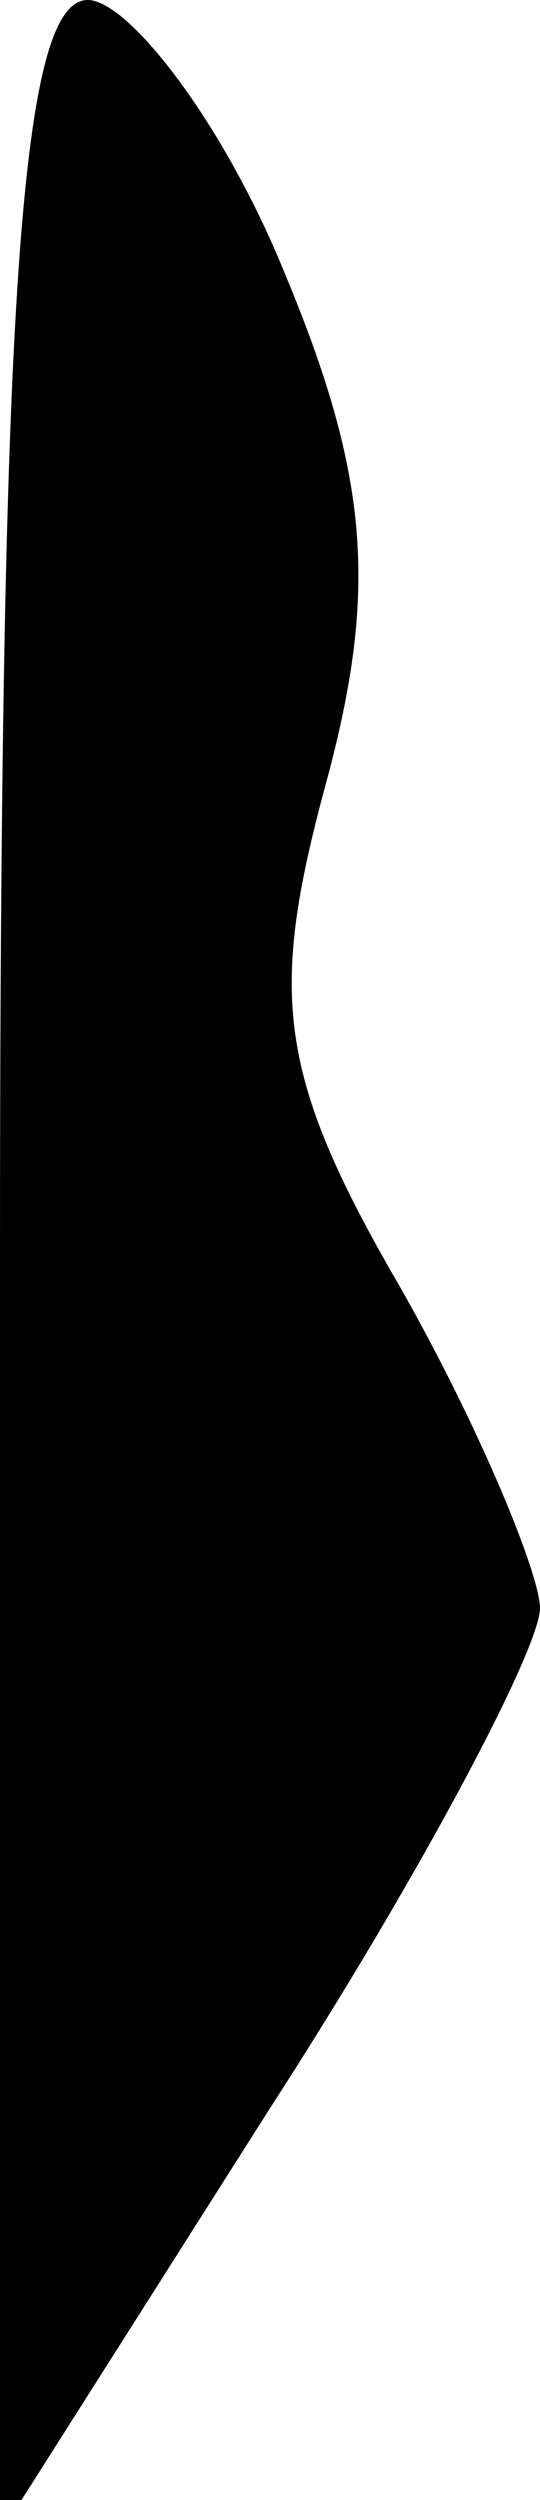 <?xml version="1.0" standalone="no"?>
<!DOCTYPE svg PUBLIC "-//W3C//DTD SVG 20010904//EN"
 "http://www.w3.org/TR/2001/REC-SVG-20010904/DTD/svg10.dtd">
<svg version="1.0" xmlns="http://www.w3.org/2000/svg"
 width="8pt" height="37pt" viewBox="0 0 8 37"
 preserveAspectRatio="xMidYMid meet">
<g transform="translate(0,37) scale(0.1,-0.1)"
fill="#000000" stroke="none">
<path fill="#000000" stroke="none" d="M0 183 l0 -188 40 63 c22 34 40 68 40
74 0 5 -9 27 -21 48 -18 31 -19 43 -11 73 8 29 7 46 -6 77 -9 22 -23 40 -29
40 -10 0 -13 -44 -13 -187z"/>
</g>
</svg>
